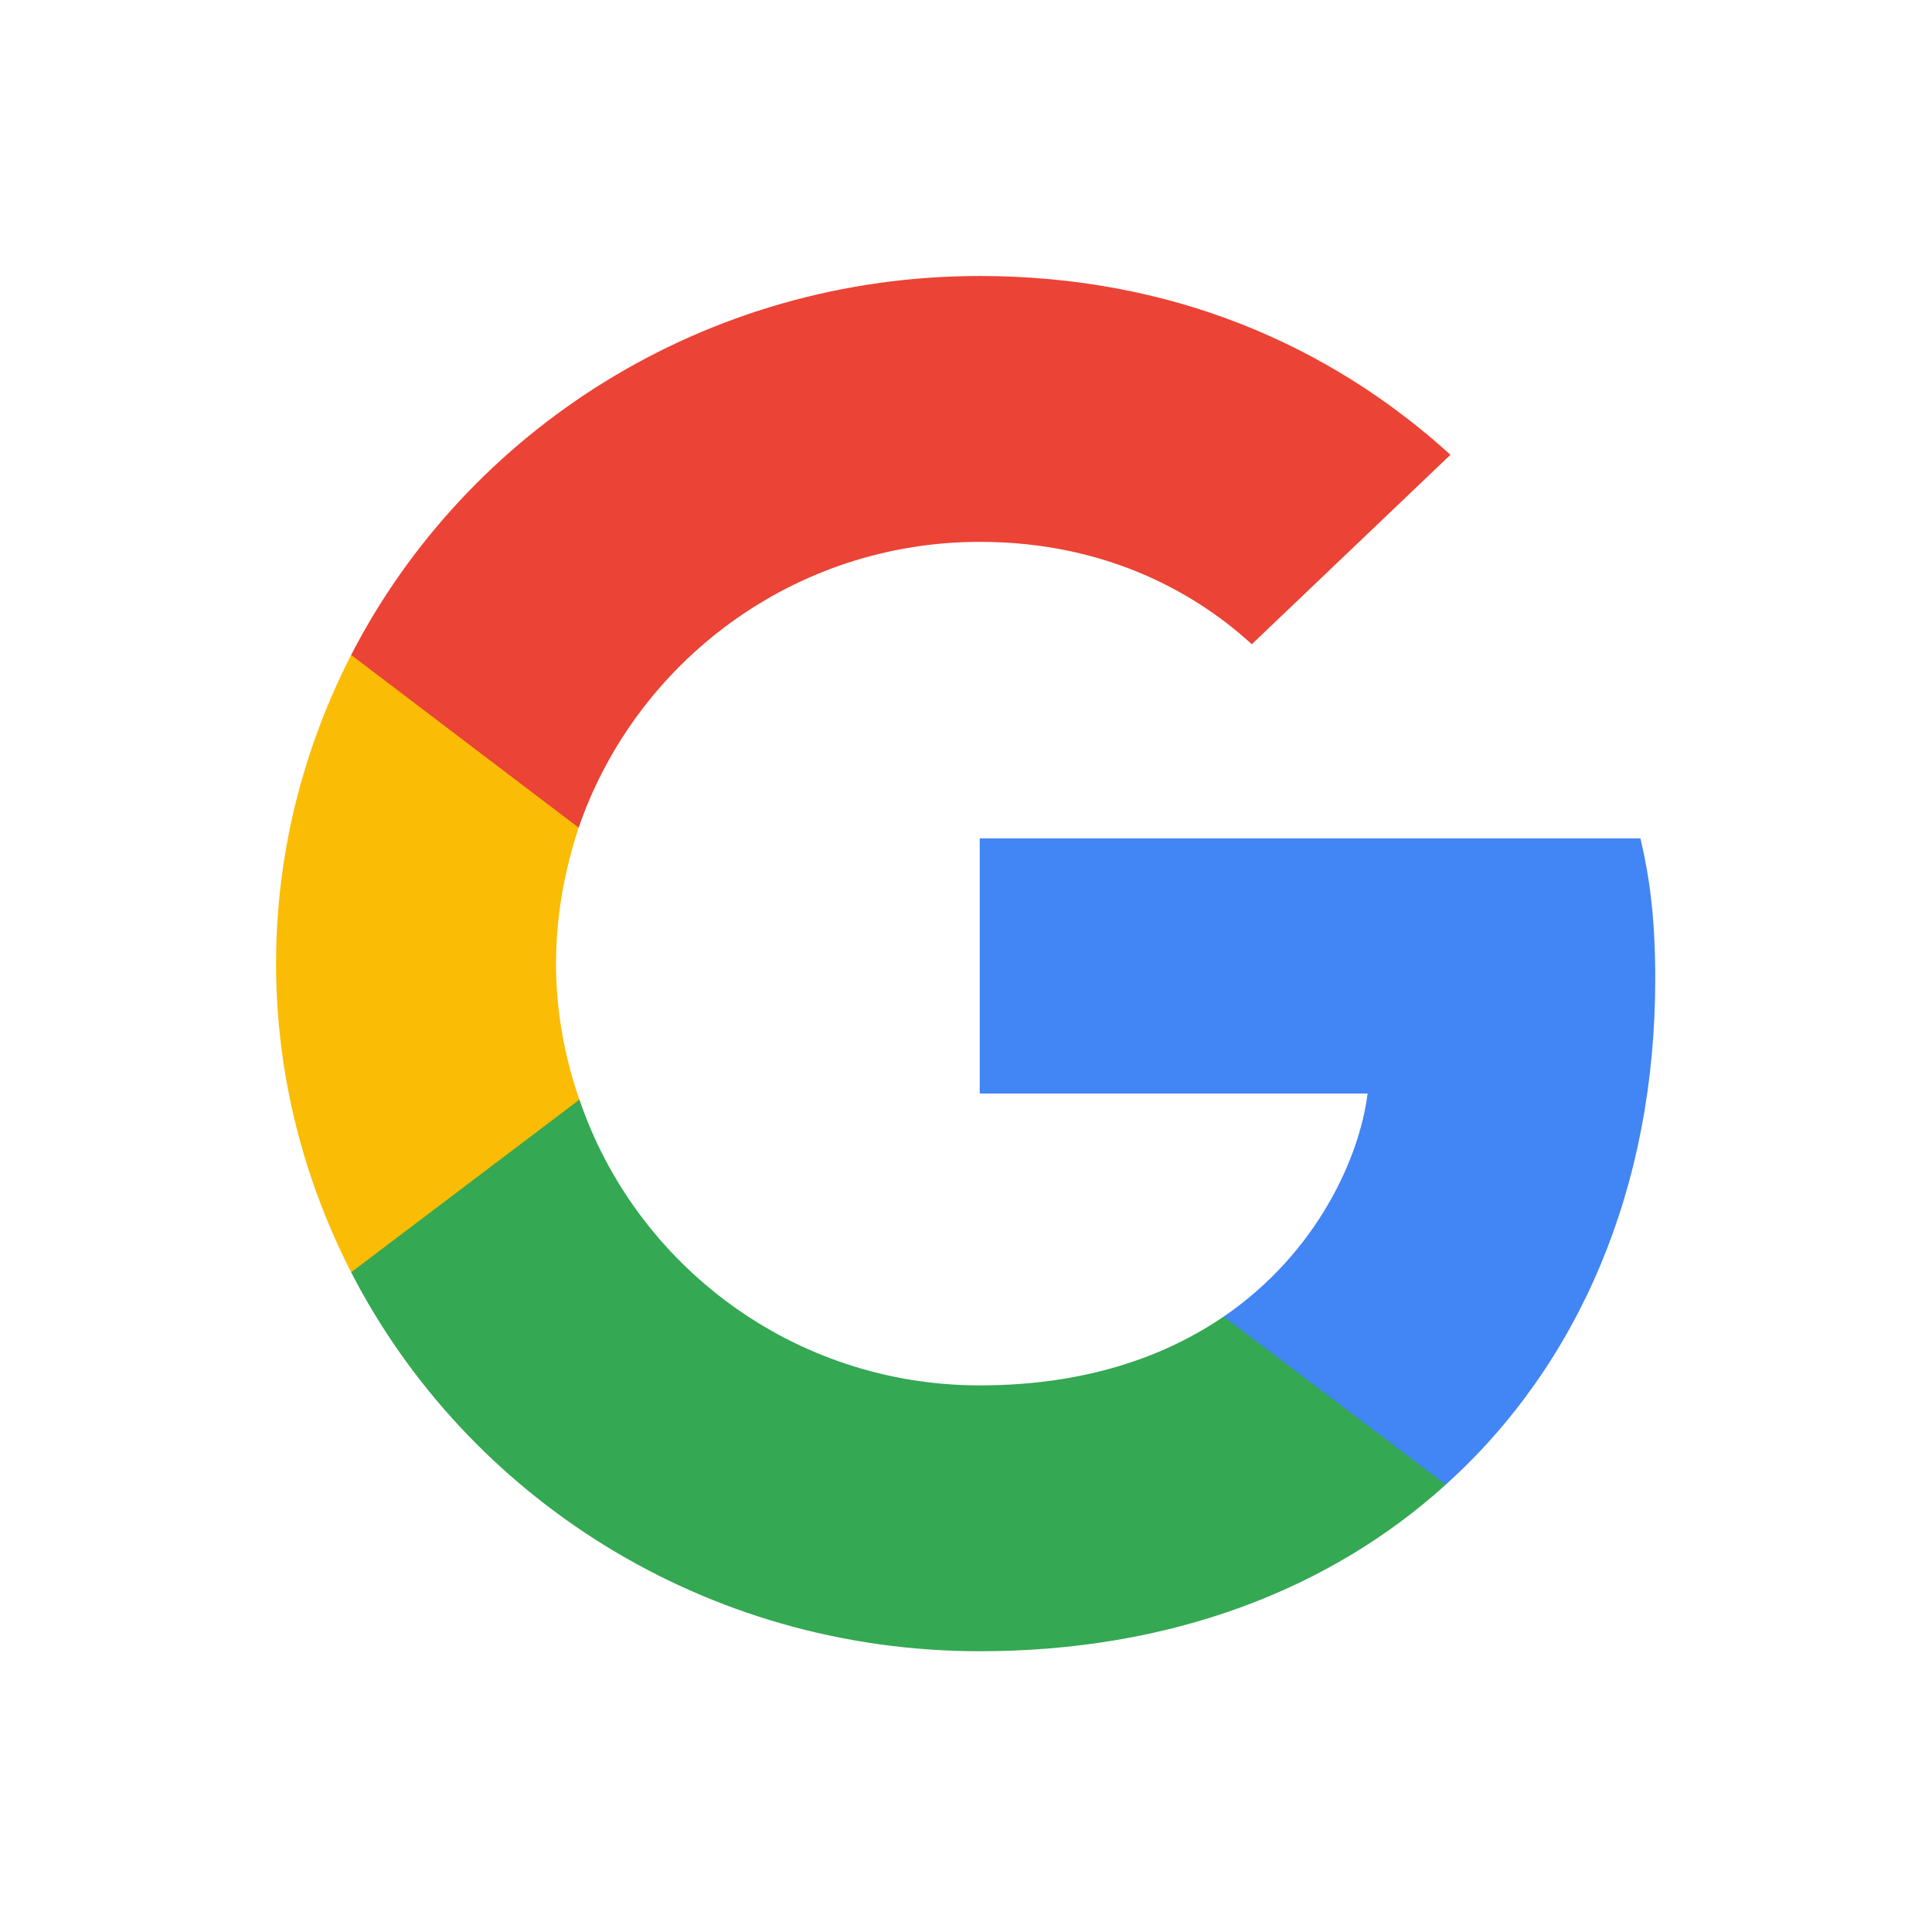 <svg width="28" height="28" viewBox="0 0 28 28" fill="none" xmlns="http://www.w3.org/2000/svg">
<g clip-path="url(#clip0_138_465)" filter="url(#filter0_d_138_465)">
<path d="M23.989 10.187C23.989 9.368 23.921 8.77 23.774 8.15H14.199V11.848H19.82C19.706 12.767 19.094 14.151 17.735 15.081L17.715 15.205L20.743 17.497L20.953 17.517C22.879 15.779 23.989 13.221 23.989 10.187Z" fill="#4285F4"/>
<path d="M14.199 19.931C16.953 19.931 19.264 19.046 20.953 17.517L17.735 15.081C16.873 15.668 15.718 16.078 14.199 16.078C11.502 16.078 9.214 14.34 8.398 11.937L8.278 11.947L5.13 14.327L5.089 14.439C6.766 17.695 10.211 19.931 14.199 19.931Z" fill="#34A853"/>
<path d="M8.397 11.937C8.182 11.317 8.058 10.652 8.058 9.966C8.058 9.279 8.182 8.615 8.386 7.995L8.38 7.863L5.193 5.444L5.089 5.492C4.398 6.843 4.001 8.36 4.001 9.966C4.001 11.571 4.398 13.088 5.089 14.439L8.397 11.937Z" fill="#FBBC05"/>
<path d="M14.199 3.853C16.114 3.853 17.406 4.662 18.142 5.337L21.021 2.591C19.253 0.985 16.953 0 14.199 0C10.211 0 6.766 2.237 5.089 5.492L8.386 7.995C9.214 5.592 11.502 3.853 14.199 3.853Z" fill="#EB4335"/>
</g>
<defs>
<filter id="filter0_d_138_465" x="0" y="0" width="28" height="28" filterUnits="userSpaceOnUse" color-interpolation-filters="sRGB">
<feFlood flood-opacity="0" result="BackgroundImageFix"/>
<feColorMatrix in="SourceAlpha" type="matrix" values="0 0 0 0 0 0 0 0 0 0 0 0 0 0 0 0 0 0 127 0" result="hardAlpha"/>
<feOffset dy="4"/>
<feGaussianBlur stdDeviation="2"/>
<feComposite in2="hardAlpha" operator="out"/>
<feColorMatrix type="matrix" values="0 0 0 0 0 0 0 0 0 0 0 0 0 0 0 0 0 0 0.25 0"/>
<feBlend mode="normal" in2="BackgroundImageFix" result="effect1_dropShadow_138_465"/>
<feBlend mode="normal" in="SourceGraphic" in2="effect1_dropShadow_138_465" result="shape"/>
</filter>
<clipPath id="clip0_138_465">
<rect width="20" height="20" fill="white" transform="translate(4)"/>
</clipPath>
</defs>
</svg>
